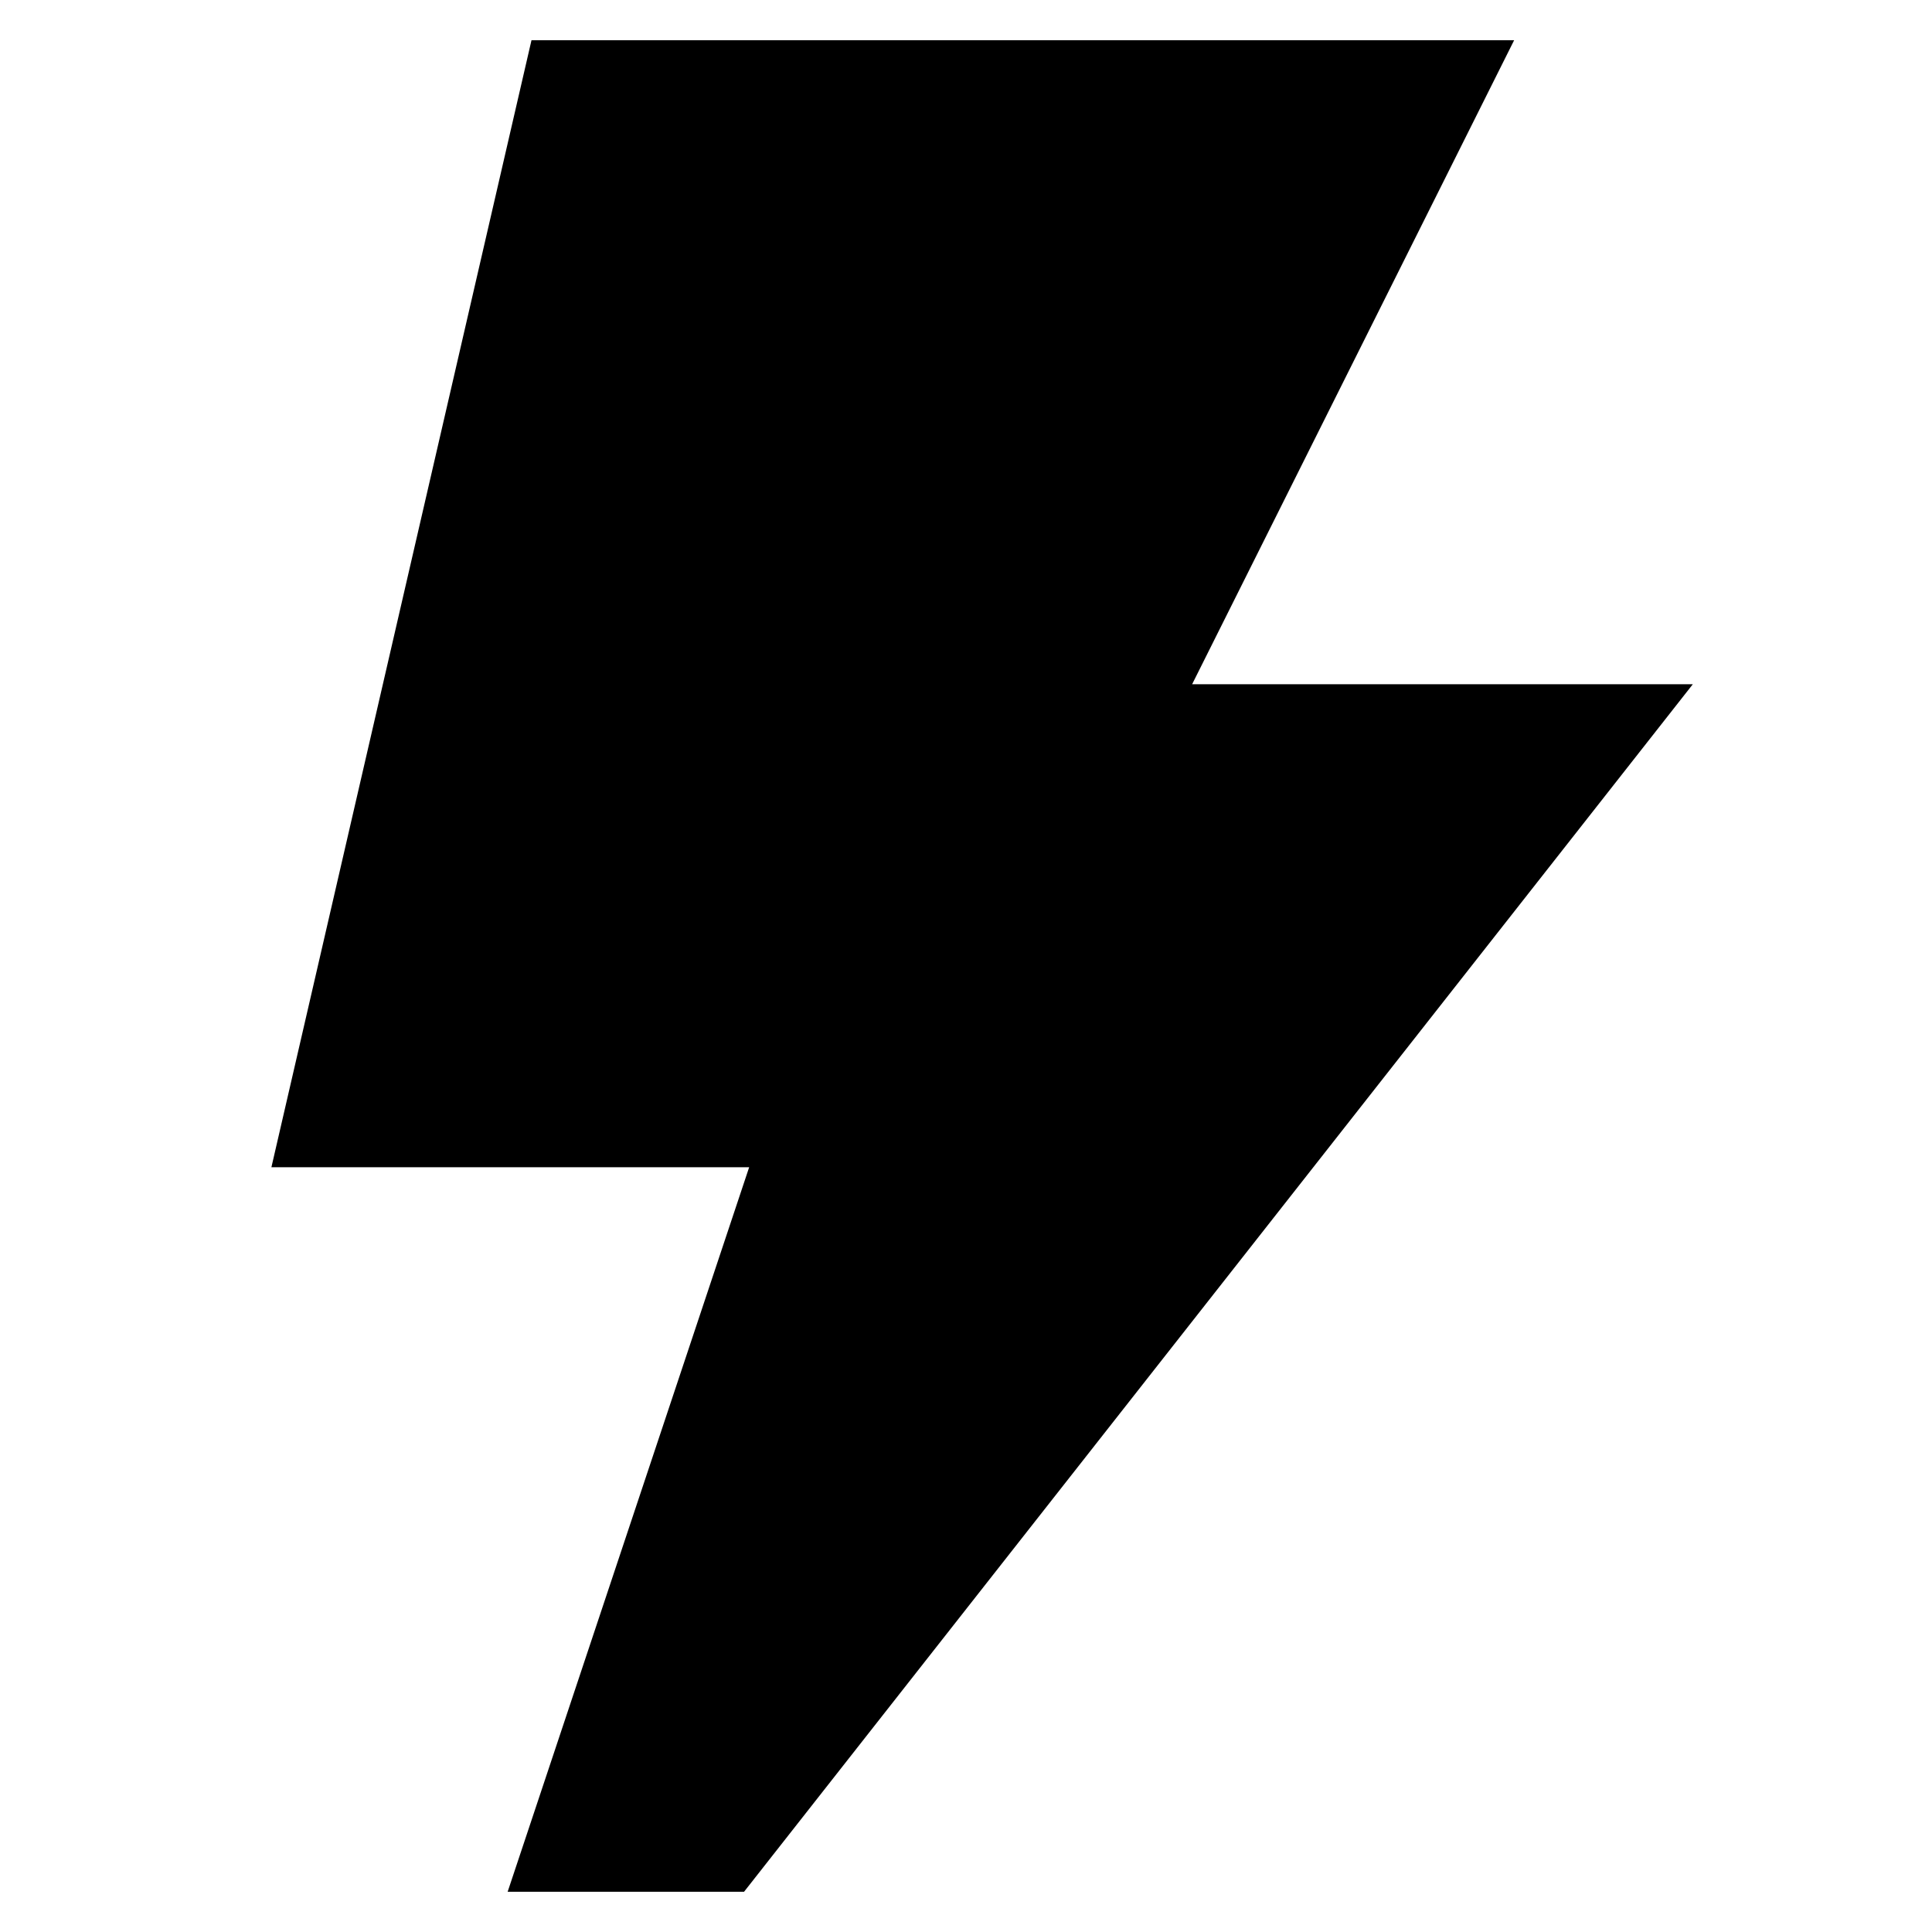 <?xml version="1.0" encoding="utf-8"?><!-- Uploaded to: SVG Repo, www.svgrepo.com, Generator: SVG Repo Mixer Tools -->
<svg width="800px" height="800px" viewBox="0 0 24 24" xmlns="http://www.w3.org/2000/svg">
  <polygon fill="#000000" stroke="#000000" stroke-width="1" points="4 14 10 14 7 23 9 23 20 9 14 9 18 1 7 1"/>
</svg>
